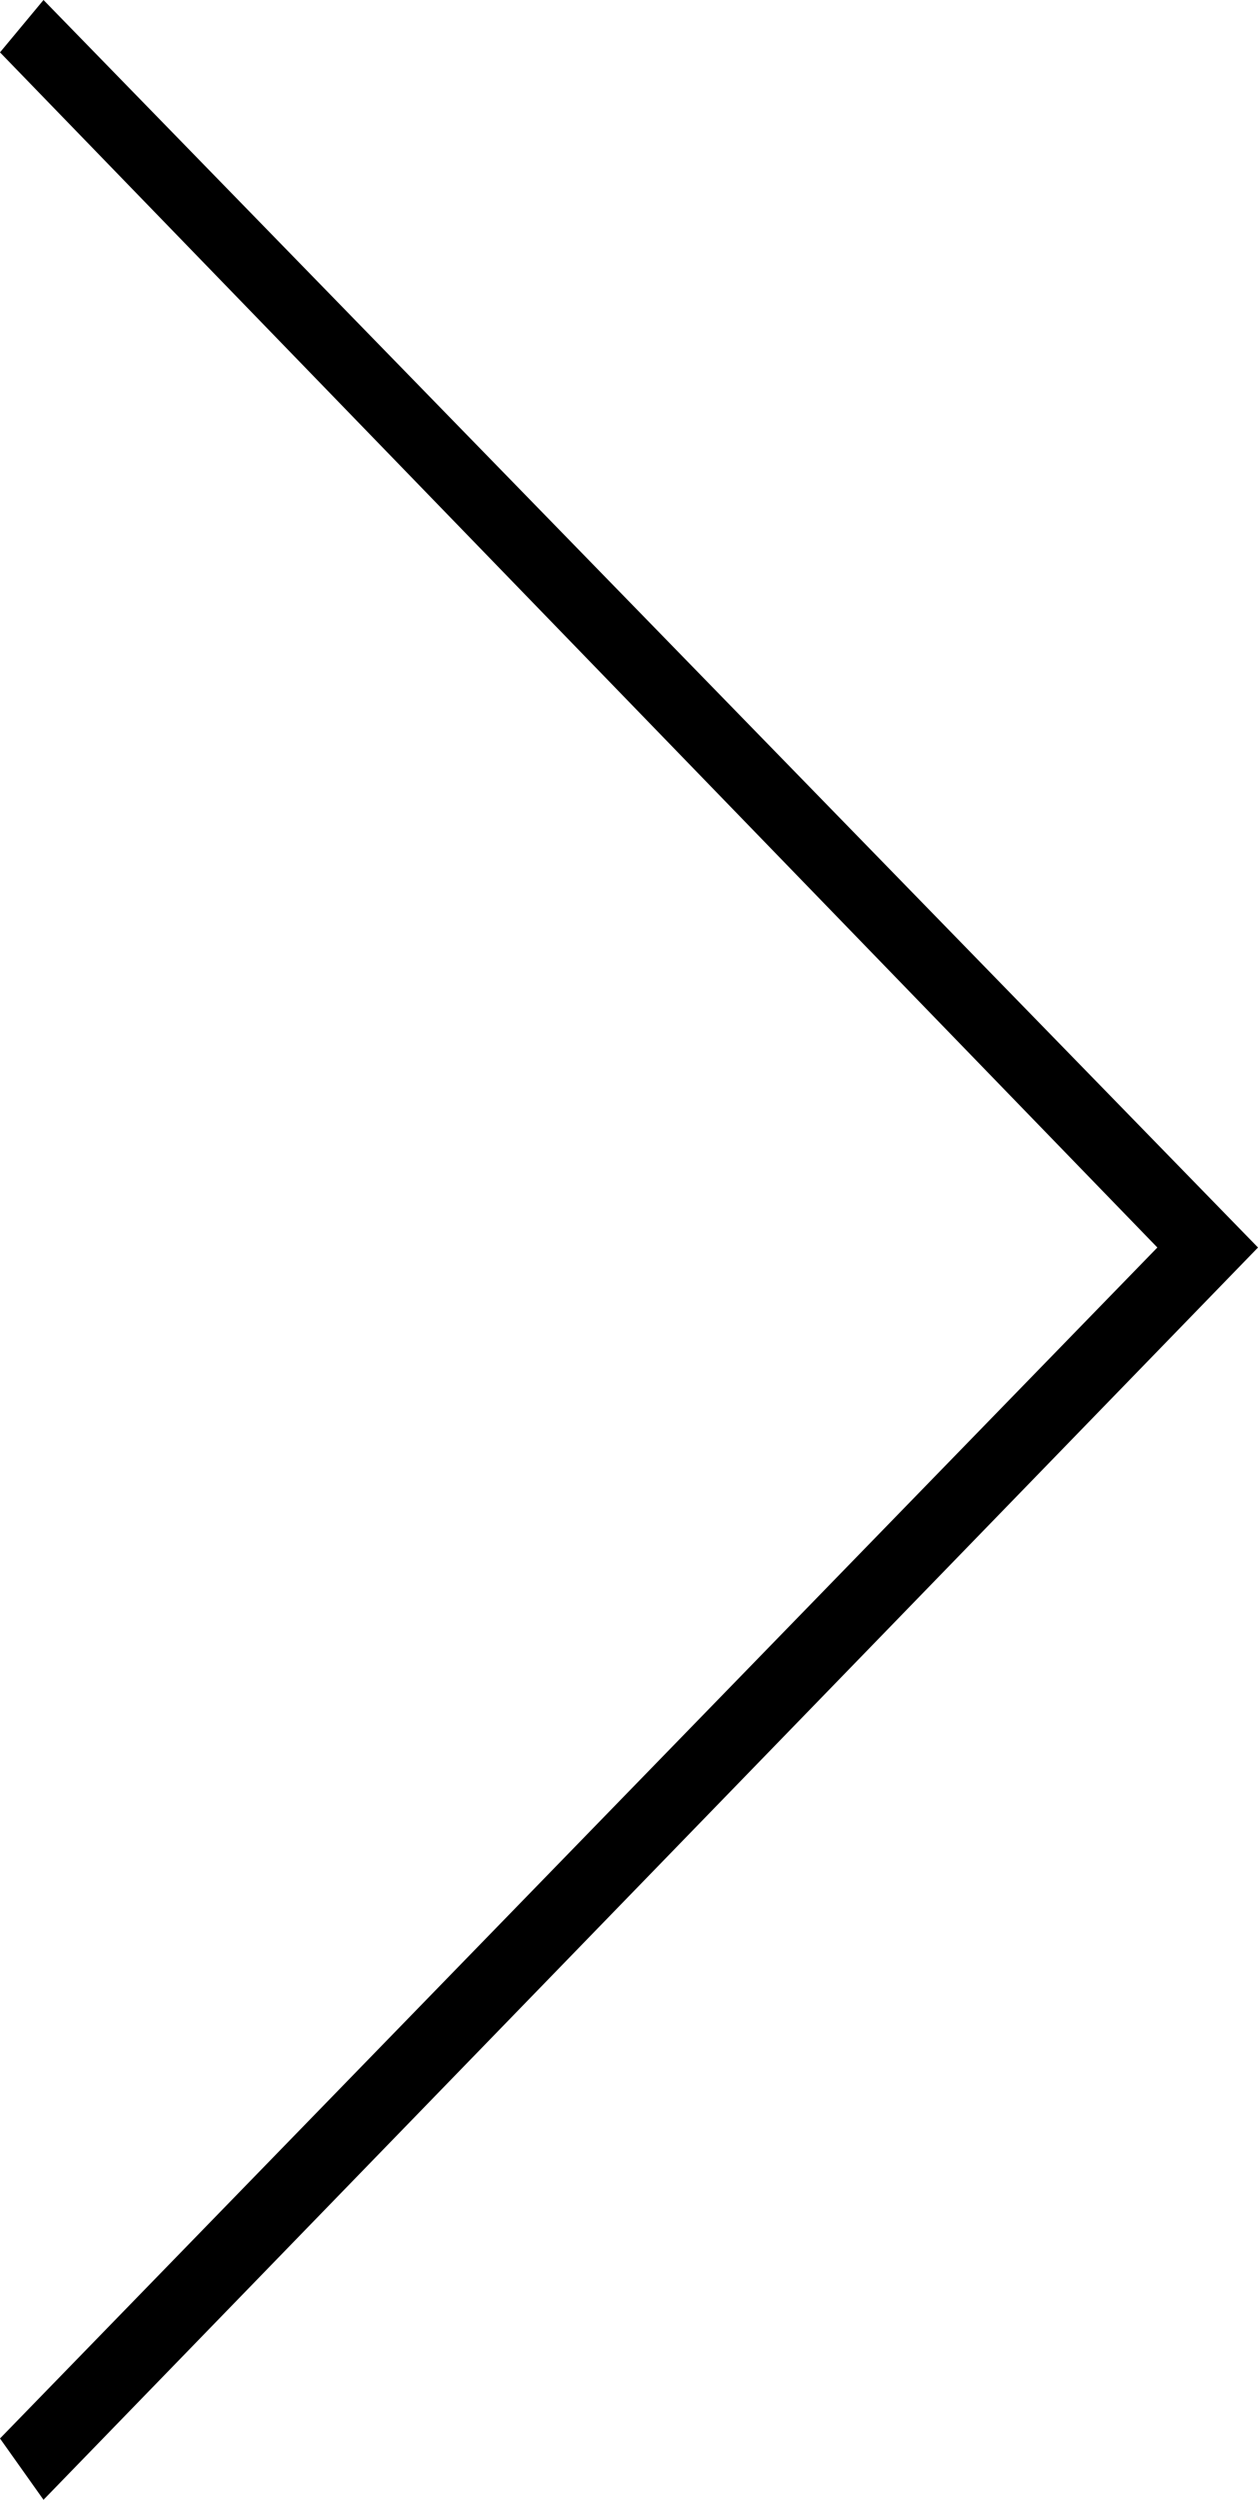 <svg xmlns="http://www.w3.org/2000/svg" xmlns:xlink="http://www.w3.org/1999/xlink" version="1.1" viewBox="0 0 85 168.898"> <path d="m 0,164.755 0,0 L 78.2,84.288 0,3.538 2.94,0 85,84.288 2.94,168.898 Z"></path></svg>